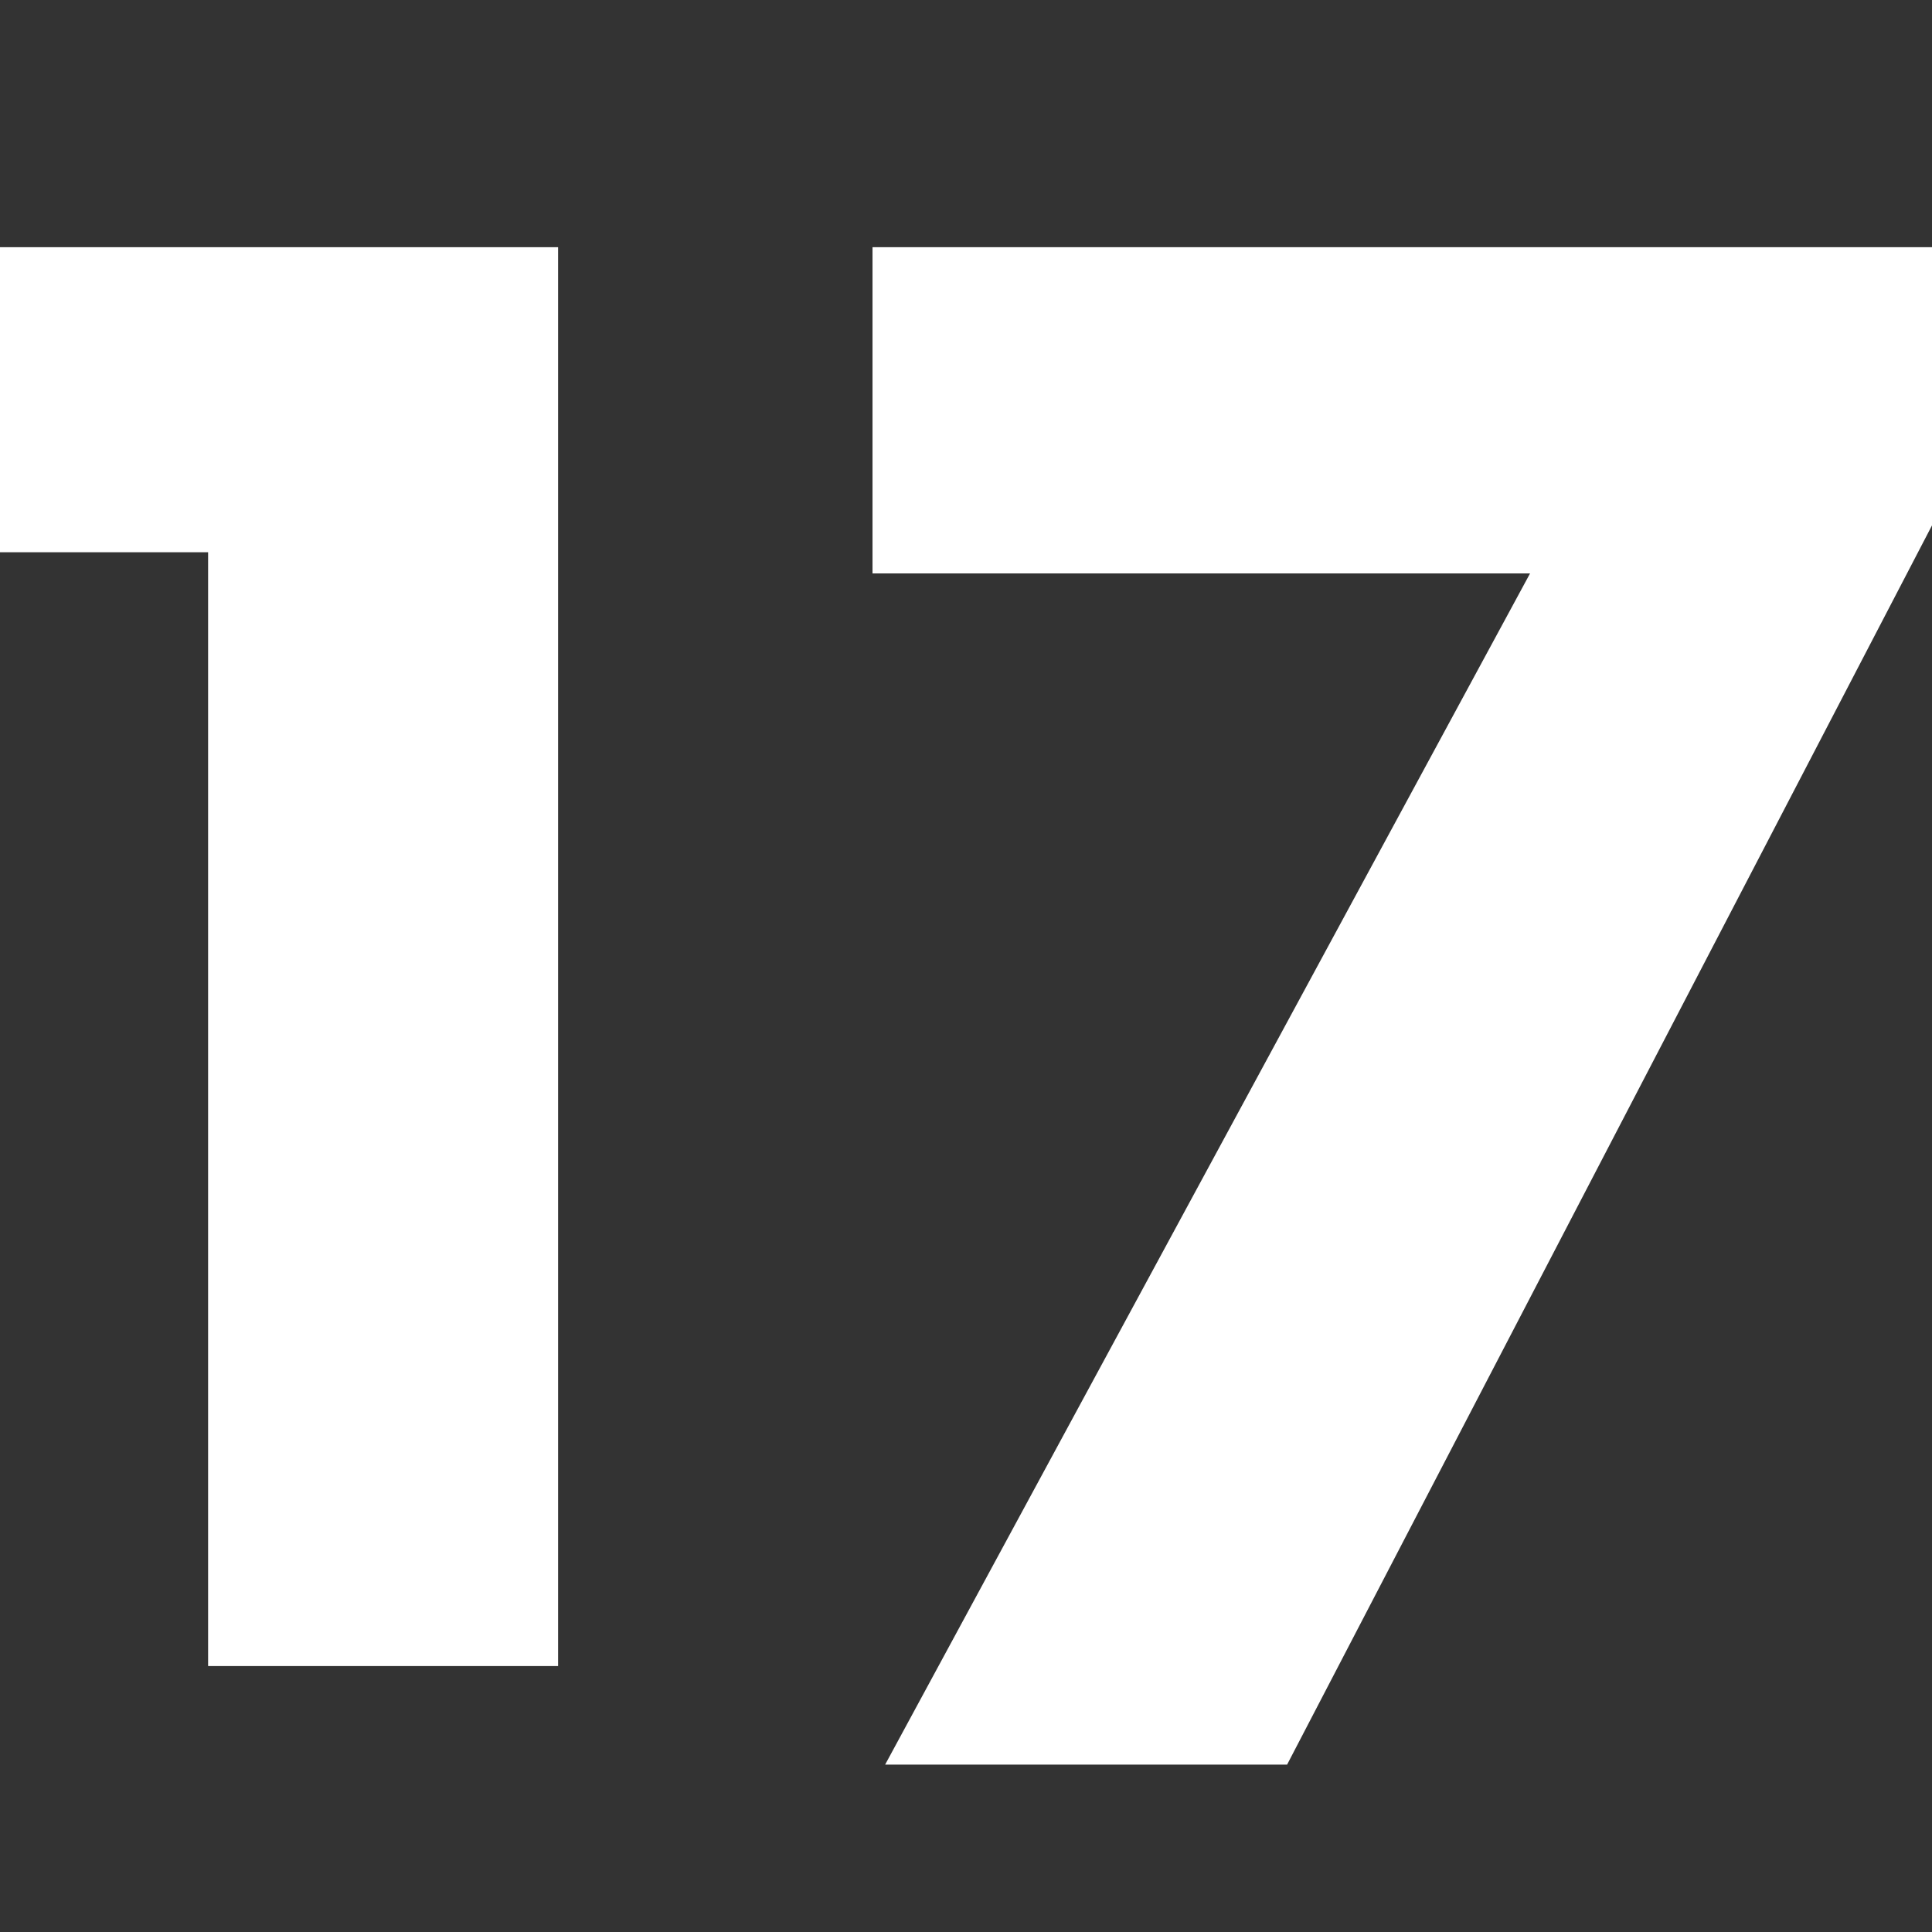 <svg version="1.1" id="Layer_1" xmlns="http://www.w3.org/2000/svg" xmlns:xlink="http://www.w3.org/1999/xlink" x="0px" y="0px"
	 width="85.04px" height="85.04px" viewBox="0 0 85.04 85.04" enable-background="new 0 0 85.04 85.04" xml:space="preserve">
<rect x="0" y="0" width="85.04" height="85.04" fill="#333333" stroke="none"/>
<path fill="#FFFFFF" d="M9.16,24.308H0V10.881h24.565v62.453H9.16V24.308z"/>
<path fill="#FFFFFF" d="M85.04,10.881v12.245L56.654,77.672H38.961l28.387-52.432H38.405v-14.36H85.04z"/>
</svg>

